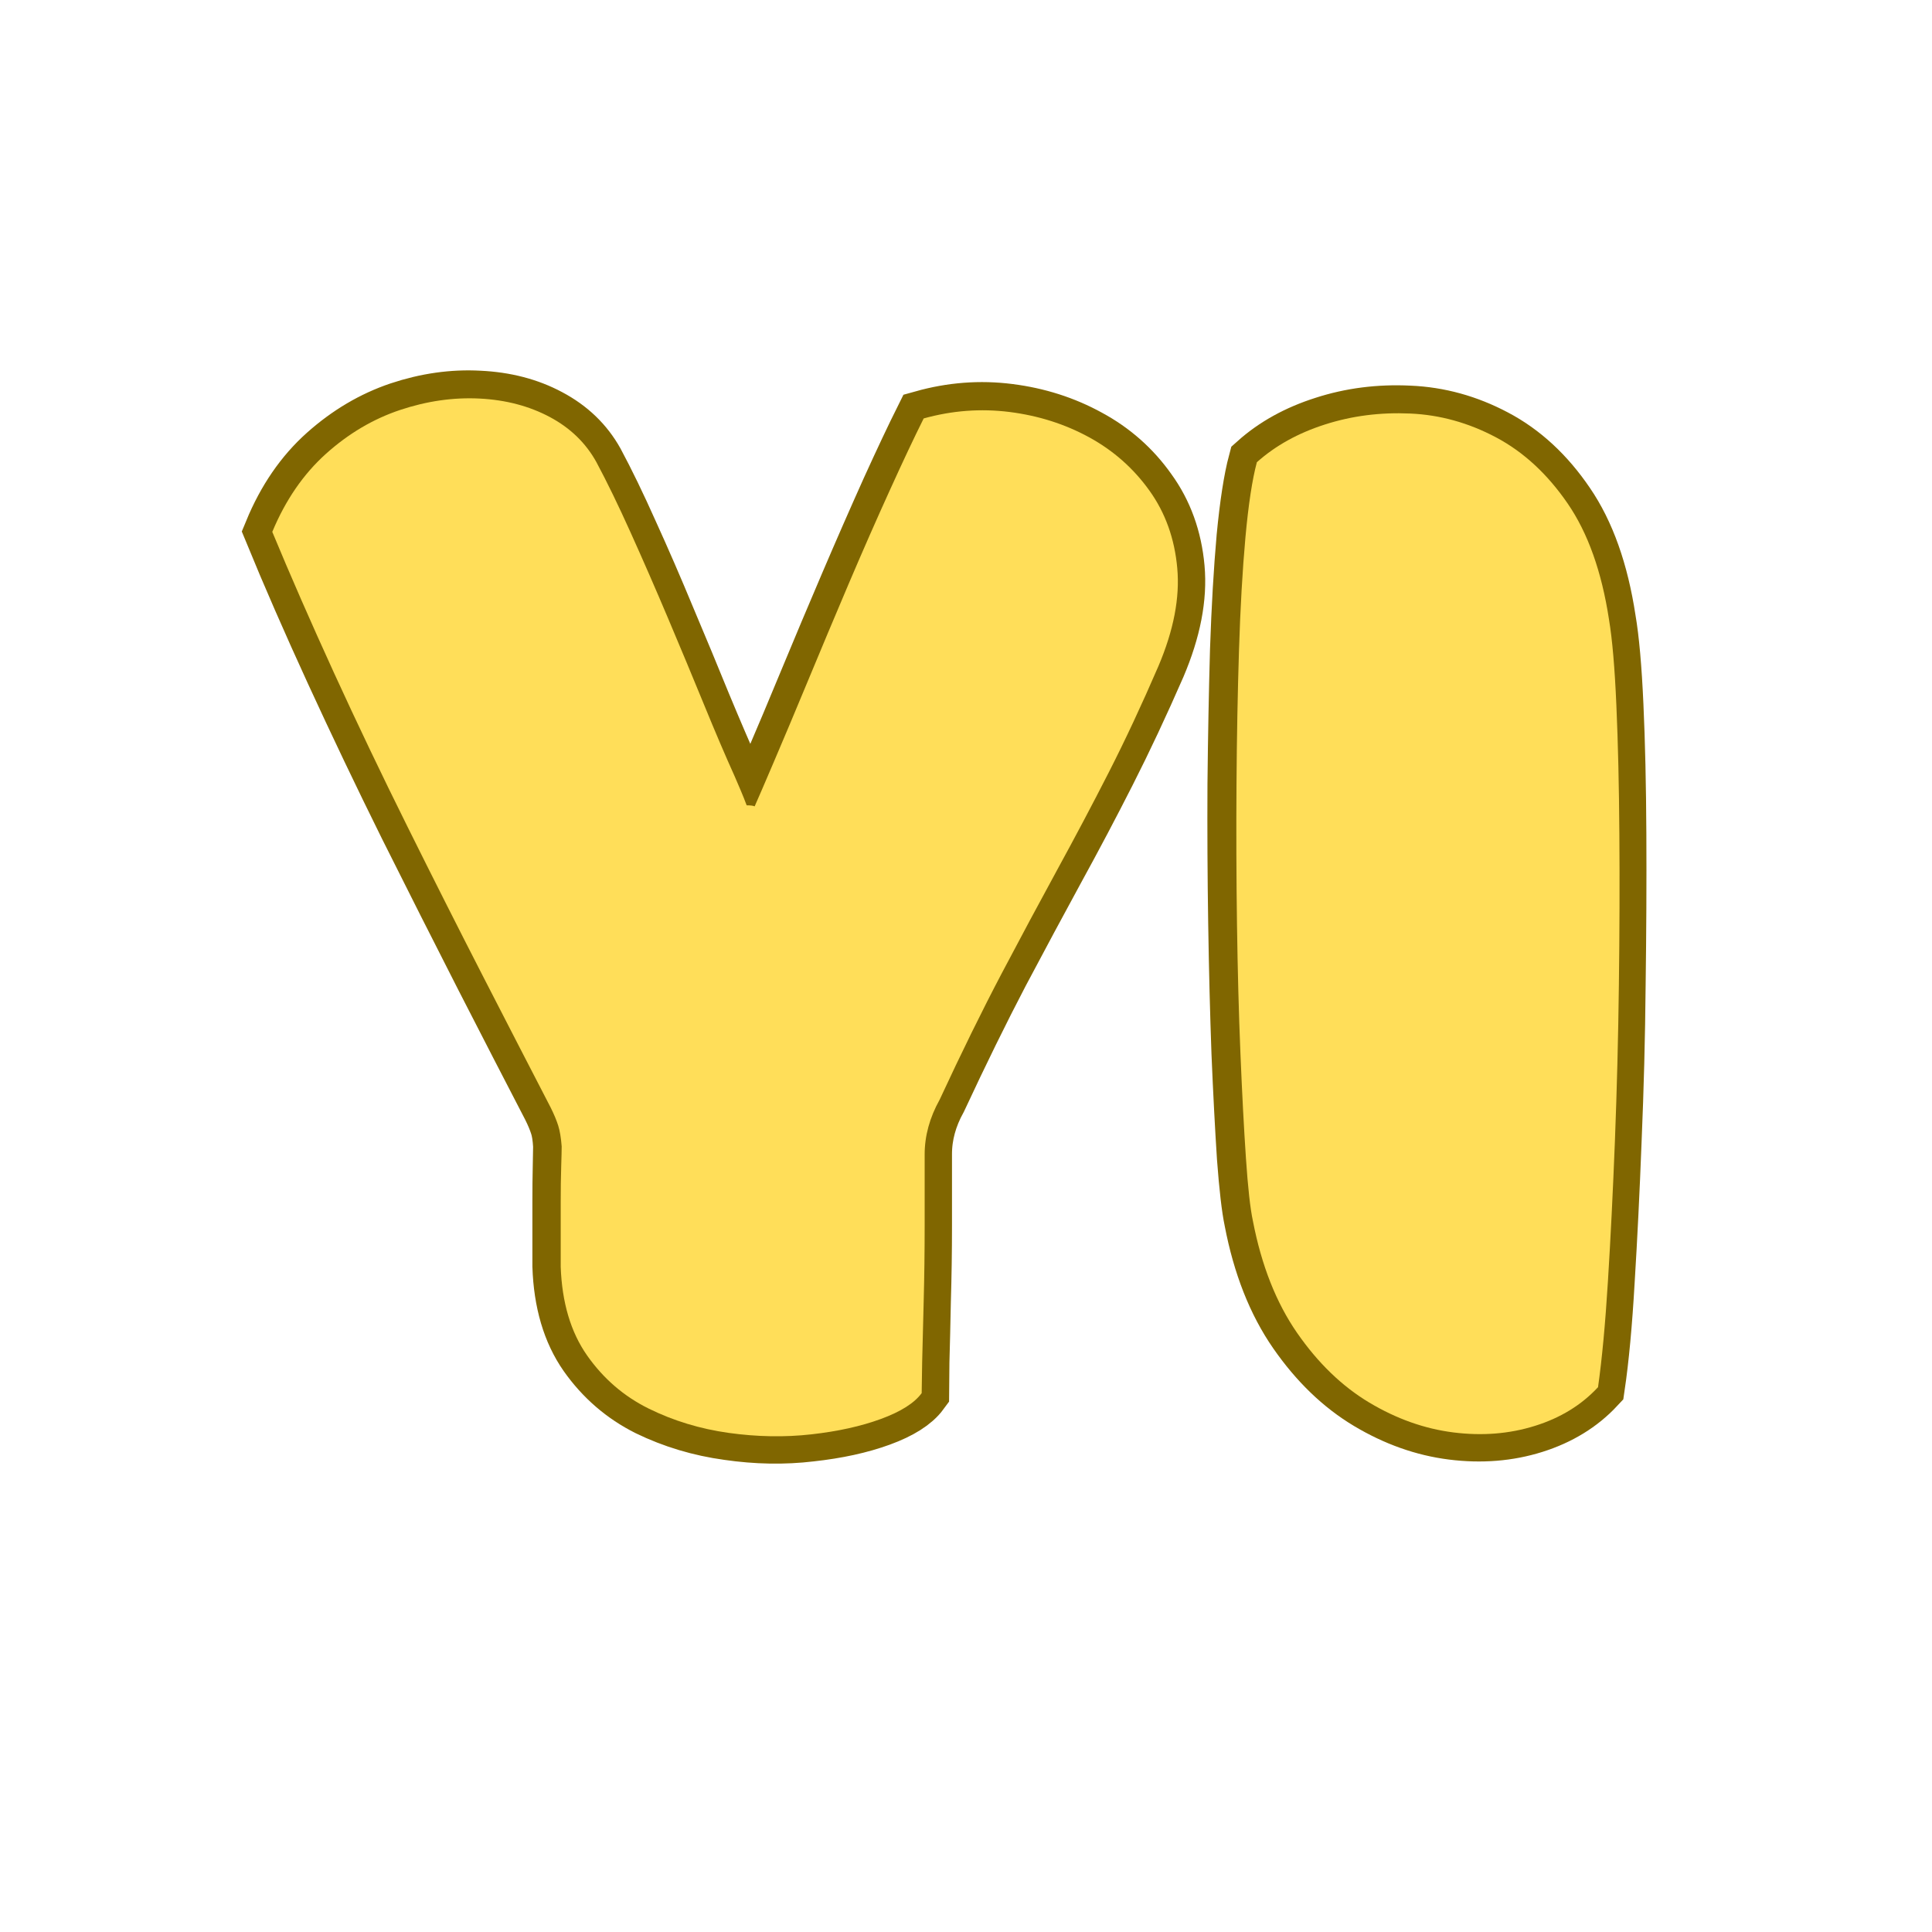 <svg xmlns="http://www.w3.org/2000/svg" xmlns:xlink="http://www.w3.org/1999/xlink" width="500" zoomAndPan="magnify" viewBox="0 0 375 375" height="500" preserveAspectRatio="xMidYMid meet" version="1.0"><defs><g/></defs><path stroke-linecap="butt" transform="matrix(0.801, 0, 0, 0.801, -83.239, 25.386)" fill="none" stroke-linejoin="miter" d="M 286.633 163.621 C 287.457 161.857 289.012 158.24 291.307 152.771 C 293.662 147.302 296.396 140.805 299.511 133.274 C 302.63 125.748 305.921 117.925 309.391 109.809 C 312.862 101.694 316.186 94.109 319.359 87.051 C 322.596 79.935 325.33 74.144 327.562 69.674 C 334.503 67.729 341.444 67.203 348.381 68.085 C 355.38 68.968 361.819 71.024 367.702 74.261 C 373.581 77.434 378.435 81.728 382.257 87.139 C 386.137 92.491 388.403 98.754 389.052 105.929 C 389.695 113.046 388.169 120.957 384.465 129.657 C 380.405 138.953 376.378 147.536 372.377 155.418 C 368.38 163.3 364.232 171.147 359.937 178.971 C 355.707 186.735 351.208 195.114 346.441 204.112 C 341.737 213.11 336.736 223.283 331.447 234.635 C 329.034 238.988 327.831 243.428 327.831 247.956 C 327.831 253.25 327.831 259.04 327.831 265.333 C 327.831 271.567 327.738 277.626 327.562 283.505 C 327.445 289.329 327.328 294.267 327.211 298.327 C 327.153 302.324 327.124 304.795 327.124 305.736 C 325.359 308.149 322.064 310.235 317.244 312 C 312.418 313.764 306.774 314.997 300.305 315.704 C 293.896 316.469 287.247 316.352 280.37 315.353 C 273.487 314.412 267.019 312.472 260.96 309.528 C 254.965 306.531 249.993 302.236 246.055 296.65 C 242.111 291.006 239.996 283.831 239.703 275.126 C 239.703 273.717 239.703 271.567 239.703 268.687 C 239.703 265.747 239.703 262.686 239.703 259.513 C 239.703 256.277 239.733 253.425 239.791 250.954 C 239.85 248.424 239.879 246.782 239.879 246.016 C 239.762 243.896 239.494 242.219 239.084 240.986 C 238.67 239.694 238.056 238.222 237.232 236.575 C 232.407 227.284 226.996 216.785 221.001 205.082 C 215 193.32 208.854 181.149 202.561 168.564 C 196.327 155.978 190.39 143.539 184.741 131.246 C 179.096 118.953 174.13 107.577 169.835 97.107 C 173.008 89.405 177.332 83.113 182.801 78.229 C 188.27 73.35 194.241 69.821 200.709 67.642 C 207.236 65.468 213.68 64.556 220.031 64.907 C 226.382 65.205 232.026 66.672 236.964 69.318 C 241.965 71.965 245.757 75.611 248.345 80.256 C 250.934 85.082 253.697 90.785 256.637 97.37 C 259.639 103.96 262.637 110.867 265.635 118.1 C 268.696 125.339 271.576 132.275 274.282 138.923 C 277.045 145.567 279.546 151.387 281.778 156.388 C 282.31 157.504 282.807 158.625 283.28 159.741 C 283.752 160.858 284.22 162.062 284.693 163.358 C 285.692 163.358 286.336 163.446 286.633 163.621 Z M 493.532 118.368 C 494.356 123.131 494.975 130.072 495.384 139.187 C 495.799 148.243 496.033 158.654 496.091 170.416 C 496.149 182.119 496.091 194.32 495.916 207.022 C 495.799 219.666 495.472 232.193 494.946 244.603 C 494.473 256.954 493.912 268.302 493.269 278.655 C 492.679 289.008 491.884 297.562 490.885 304.327 C 486.888 308.617 481.8 311.736 475.624 313.676 C 469.448 315.616 462.863 316.148 455.863 315.265 C 448.864 314.383 442.074 311.97 435.489 308.032 C 428.899 304.089 423.079 298.473 418.02 291.182 C 412.96 283.89 409.407 274.862 407.345 264.1 C 406.697 261.039 406.112 255.955 405.58 248.839 C 405.112 241.664 404.669 233.221 404.259 223.522 C 403.904 213.758 403.64 203.259 403.465 192.029 C 403.289 180.793 403.231 169.534 403.289 158.24 C 403.406 146.888 403.611 136.067 403.904 125.777 C 404.259 115.488 404.786 106.368 405.493 98.433 C 406.258 90.492 407.199 84.434 408.315 80.256 C 412.785 76.259 418.253 73.233 424.727 71.171 C 431.253 69.055 438.131 68.173 445.364 68.524 C 452.603 68.821 459.539 70.732 466.187 74.261 C 472.889 77.79 478.685 83.142 483.564 90.317 C 488.443 97.429 491.768 106.782 493.532 118.368 Z M 493.532 118.368 " stroke="#806600" stroke-width="13.55" stroke-opacity="1" stroke-miterlimit="4"/><g fill="#ffde59" fill-opacity="1"><g transform="translate(49.756, 275.422)"><g><path d="M 96.719 -118.906 C 97.352 -120.32 98.602 -123.219 100.469 -127.594 C 102.344 -131.969 104.535 -137.18 107.047 -143.234 C 109.555 -149.285 112.191 -155.562 114.953 -162.062 C 117.723 -168.562 120.395 -174.641 122.969 -180.297 C 125.539 -185.961 127.727 -190.598 129.531 -194.203 C 135.062 -195.742 140.625 -196.16 146.219 -195.453 C 151.82 -194.742 156.973 -193.102 161.672 -190.531 C 166.367 -187.957 170.258 -184.516 173.344 -180.203 C 176.438 -175.891 178.238 -170.867 178.75 -165.141 C 179.27 -159.422 178.051 -153.082 175.094 -146.125 C 171.875 -138.664 168.656 -131.781 165.438 -125.469 C 162.219 -119.164 158.898 -112.895 155.484 -106.656 C 152.078 -100.414 148.473 -93.691 144.672 -86.484 C 140.879 -79.273 136.863 -71.102 132.625 -61.969 C 130.688 -58.488 129.719 -54.945 129.719 -51.344 C 129.719 -47.102 129.719 -42.473 129.719 -37.453 C 129.719 -32.43 129.656 -27.57 129.531 -22.875 C 129.406 -18.176 129.305 -14.219 129.234 -11 C 129.172 -7.781 129.141 -5.785 129.141 -5.016 C 127.723 -3.086 125.082 -1.414 121.219 0 C 117.363 1.414 112.863 2.41 107.719 2.984 C 102.57 3.566 97.227 3.473 91.688 2.703 C 86.156 1.93 80.977 0.359 76.156 -2.016 C 71.332 -4.398 67.344 -7.844 64.188 -12.344 C 61.031 -16.852 59.328 -22.582 59.078 -29.531 C 59.078 -30.688 59.078 -32.422 59.078 -34.734 C 59.078 -37.055 59.078 -39.504 59.078 -42.078 C 59.078 -44.648 59.109 -46.93 59.172 -48.922 C 59.234 -50.922 59.266 -52.242 59.266 -52.891 C 59.141 -54.566 58.914 -55.914 58.594 -56.938 C 58.27 -57.969 57.785 -59.129 57.141 -60.422 C 53.273 -67.891 48.93 -76.316 44.109 -85.703 C 39.285 -95.098 34.363 -104.848 29.344 -114.953 C 24.32 -125.055 19.555 -135.031 15.047 -144.875 C 10.547 -154.719 6.562 -163.82 3.094 -172.188 C 5.664 -178.363 9.141 -183.414 13.516 -187.344 C 17.891 -191.27 22.68 -194.102 27.891 -195.844 C 33.109 -197.582 38.258 -198.32 43.344 -198.062 C 48.426 -197.801 52.961 -196.609 56.953 -194.484 C 60.941 -192.359 63.961 -189.43 66.016 -185.703 C 68.078 -181.848 70.297 -177.281 72.672 -172 C 75.055 -166.719 77.473 -161.18 79.922 -155.391 C 82.367 -149.609 84.688 -144.047 86.875 -138.703 C 89.062 -133.359 91.055 -128.691 92.859 -124.703 C 93.242 -123.805 93.629 -122.906 94.016 -122 C 94.398 -121.102 94.785 -120.141 95.172 -119.109 C 95.941 -119.109 96.457 -119.039 96.719 -118.906 Z M 96.719 -118.906 "/></g></g></g><g fill="#ffde59" fill-opacity="1"><g transform="translate(232.957, 275.422)"><g><path d="M 79.344 -155.203 C 79.988 -151.348 80.469 -145.781 80.781 -138.5 C 81.102 -131.227 81.297 -122.895 81.359 -113.5 C 81.43 -104.113 81.398 -94.336 81.266 -84.172 C 81.141 -74.004 80.883 -63.961 80.5 -54.047 C 80.113 -44.141 79.66 -35.035 79.141 -26.734 C 78.629 -18.43 77.988 -11.578 77.219 -6.172 C 74 -2.703 69.91 -0.195 64.953 1.344 C 60.004 2.895 54.727 3.316 49.125 2.609 C 43.531 1.898 38.094 -0.031 32.812 -3.188 C 27.539 -6.344 22.875 -10.848 18.812 -16.703 C 14.758 -22.555 11.898 -29.797 10.234 -38.422 C 9.711 -40.859 9.258 -44.941 8.875 -50.672 C 8.488 -56.398 8.133 -63.156 7.812 -70.938 C 7.488 -78.727 7.266 -87.125 7.141 -96.125 C 7.016 -105.133 6.984 -114.176 7.047 -123.25 C 7.109 -132.32 7.27 -140.977 7.531 -149.219 C 7.789 -157.457 8.207 -164.758 8.781 -171.125 C 9.363 -177.5 10.102 -182.359 11 -185.703 C 14.602 -188.922 19.008 -191.363 24.219 -193.031 C 29.438 -194.707 34.941 -195.414 40.734 -195.156 C 46.523 -194.906 52.086 -193.363 57.422 -190.531 C 62.766 -187.695 67.398 -183.414 71.328 -177.688 C 75.254 -171.969 77.926 -164.473 79.344 -155.203 Z M 79.344 -155.203 "/></g></g></g></svg>
